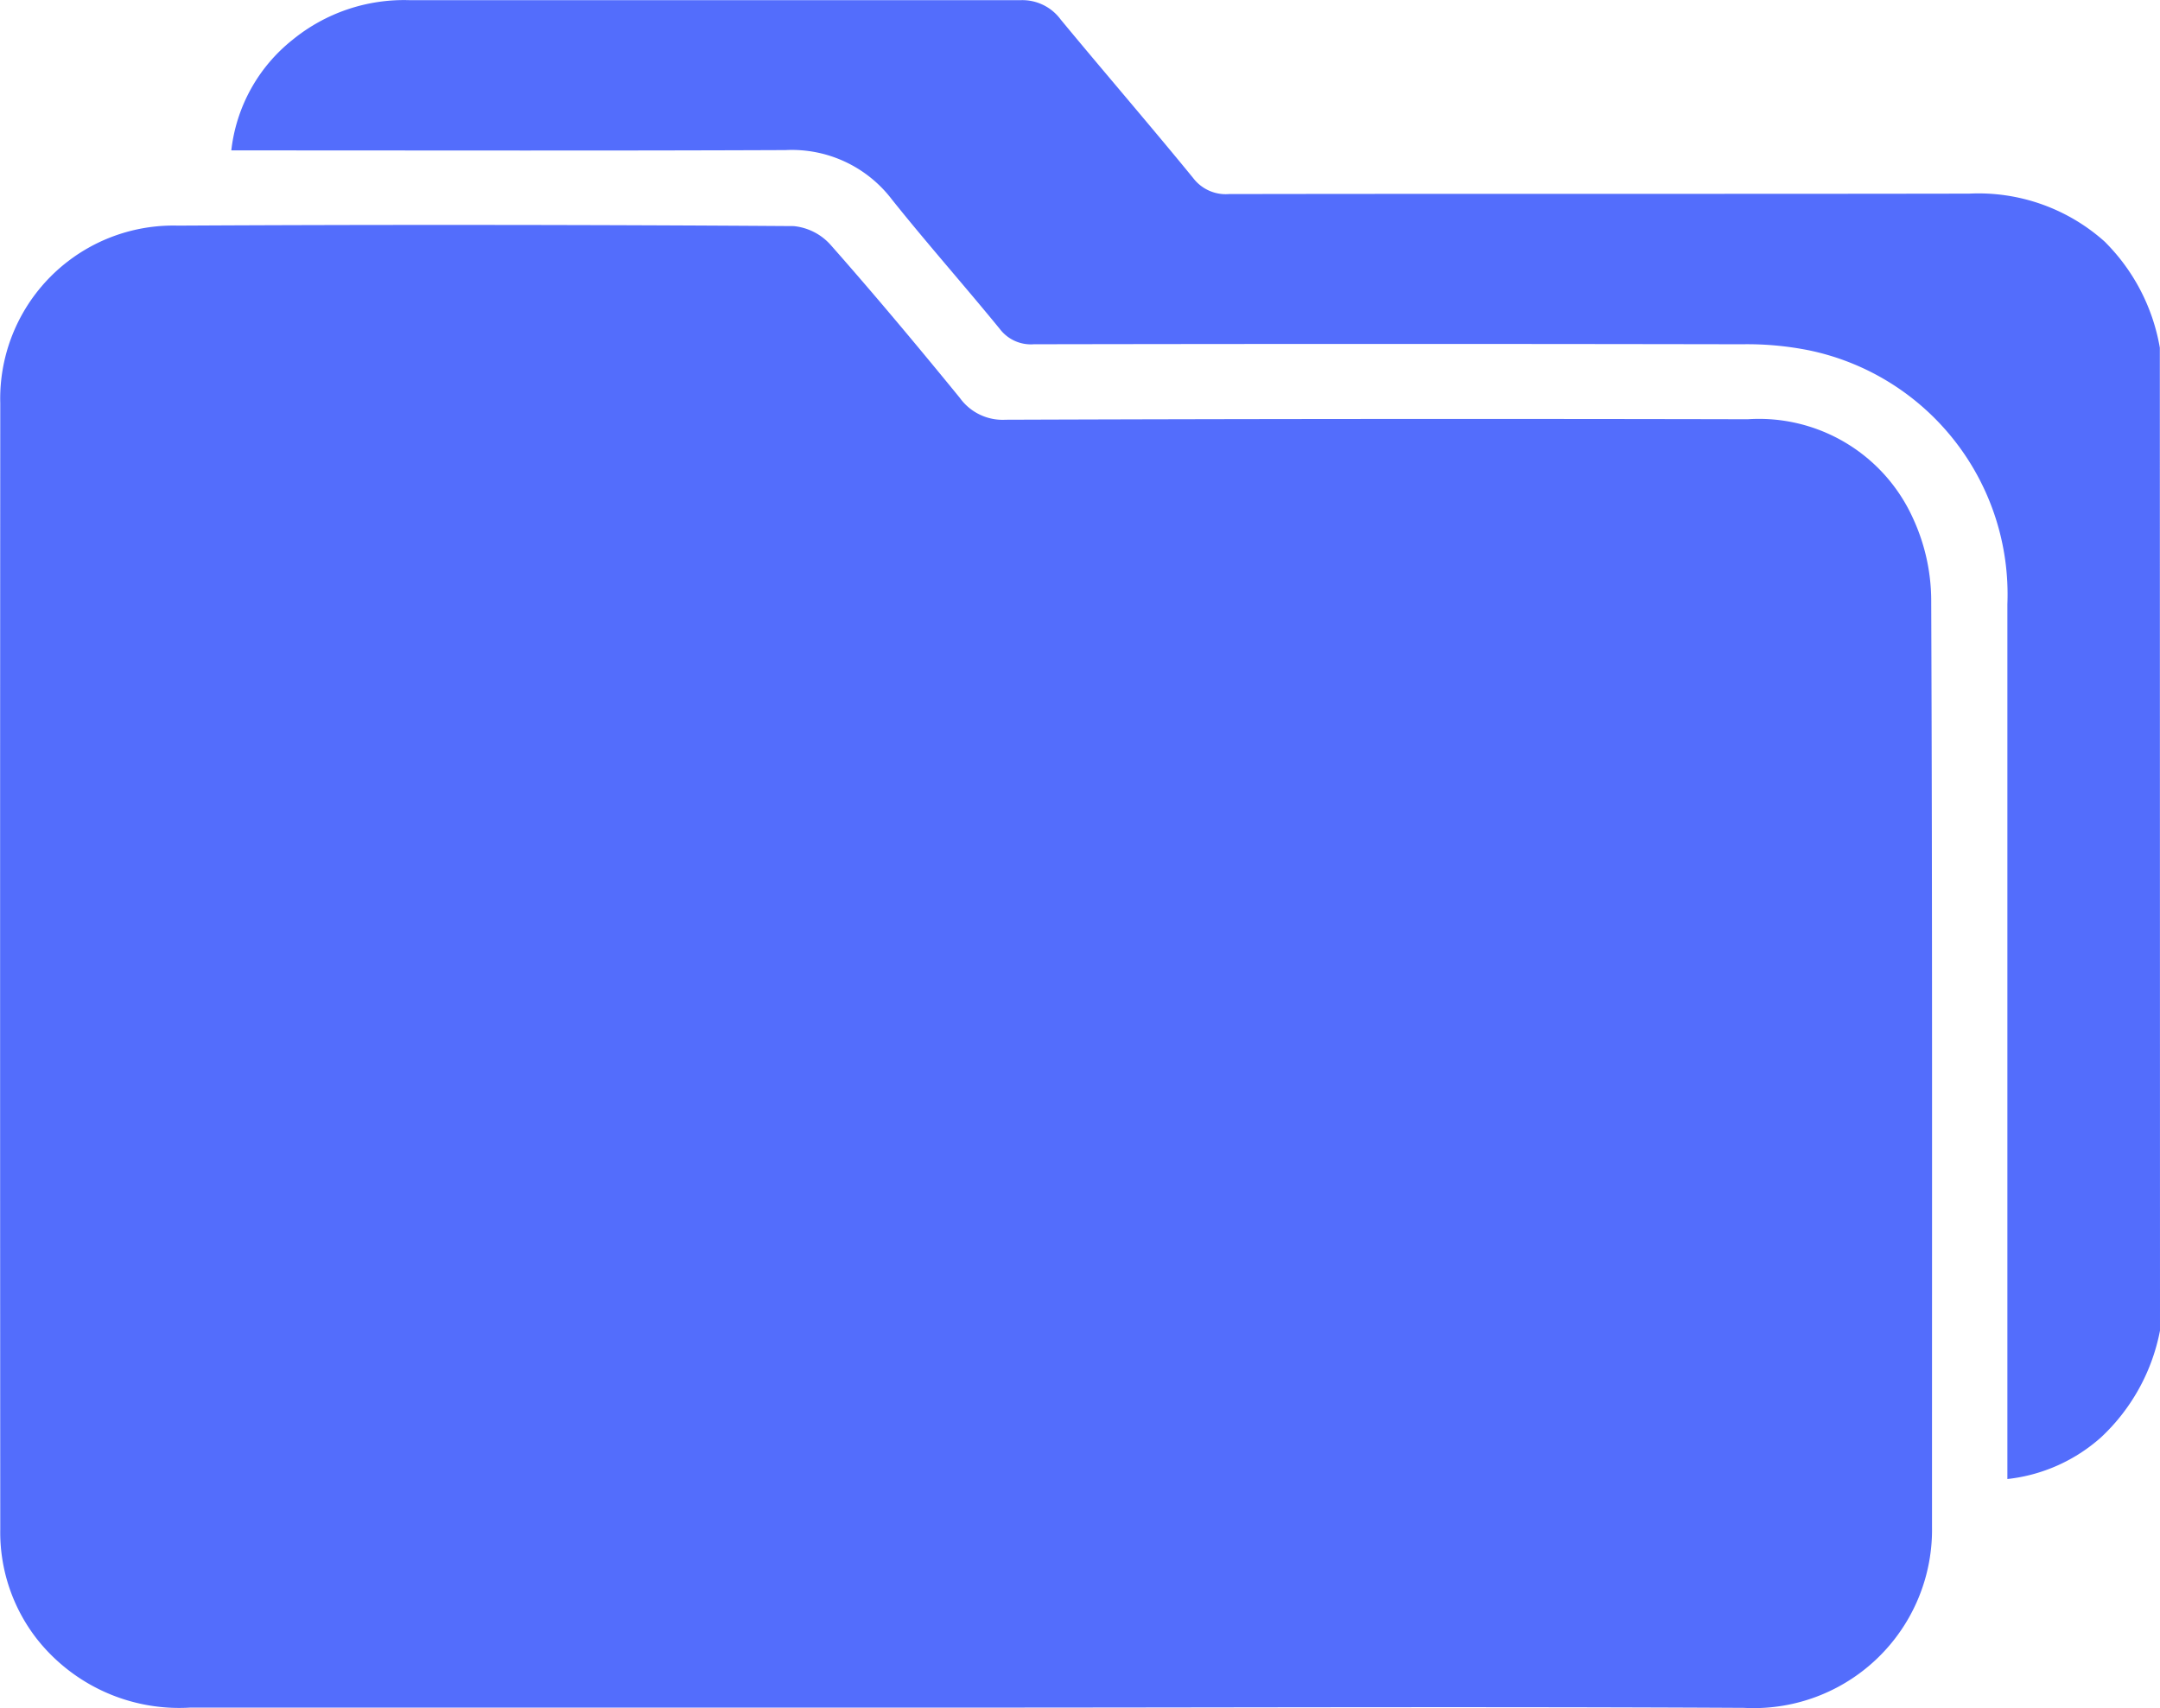 <svg xmlns="http://www.w3.org/2000/svg" width="40.322" height="31.889" viewBox="0 0 40.322 31.889"><defs><style>.a{fill:#536dfc;}</style></defs><g transform="translate(-135.615 -291.955)"><path class="a" d="M206.507,316.795a3.672,3.672,0,0,1-1.1,1.993,3.138,3.138,0,0,1-1.749.779v-.509q0-7.912,0-15.823a4.653,4.653,0,0,0-3.7-4.739,5.874,5.874,0,0,0-1.25-.114q-6.613-.012-13.225,0a.728.728,0,0,1-.635-.287c-.664-.813-1.362-1.6-2.015-2.418a2.347,2.347,0,0,0-1.982-.92c-3.28.014-6.56.006-9.84.006h-.508a3.074,3.074,0,0,1,1.141-2.063,3.288,3.288,0,0,1,2.186-.742q5.707,0,11.415,0a.888.888,0,0,1,.74.361c.819.991,1.66,1.964,2.473,2.959a.764.764,0,0,0,.669.3c4.605-.008,9.211,0,13.816-.008a3.531,3.531,0,0,1,2.527.892,3.664,3.664,0,0,1,1.034,1.986Z" transform="translate(-30.57 0)"/><path class="a" d="M153.652,353.585q-7.243,0-14.485,0a3.383,3.383,0,0,1-2.863-1.281,3.239,3.239,0,0,1-.684-2.049q-.006-10.51,0-21.019a3.232,3.232,0,0,1,3.316-3.318q5.747-.03,11.494.009a1.061,1.061,0,0,1,.69.35c.825.934,1.624,1.891,2.412,2.856a.984.984,0,0,0,.855.409q6.928-.024,13.855-.009a3.154,3.154,0,0,1,3.083,1.847,3.68,3.68,0,0,1,.341,1.514c.023,5.773.014,11.546.015,17.319a3.329,3.329,0,0,1-3.508,3.377C163.335,353.564,158.493,353.585,153.652,353.585Z" transform="translate(0 -29.751)"/></g></svg>